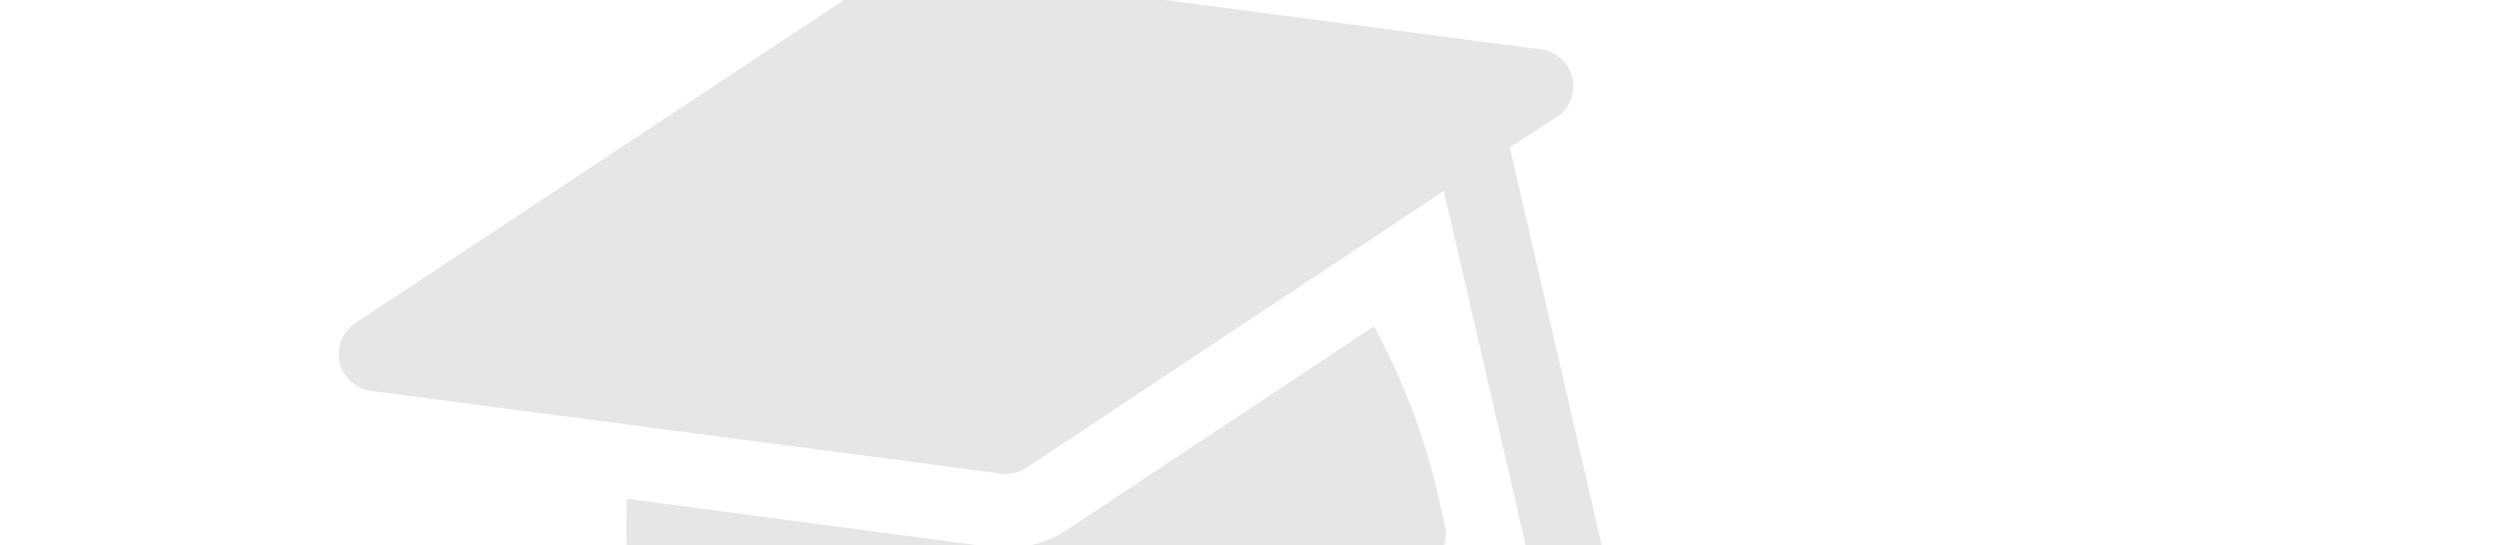 <svg xmlns="http://www.w3.org/2000/svg" xmlns:xlink="http://www.w3.org/1999/xlink" width="275" height="60" viewBox="0 0 275 60"><defs><style>.a{fill:#fff;}.a,.b{opacity:0.1;}.b{clip-path:url(#a);}</style><clipPath id="a"><rect class="a" width="275" height="60"/></clipPath></defs><g class="b"><g transform="translate(32.308 14.308) rotate(-13)"><path d="M67.325,54.325a4.1,4.1,0,0,0,2.867,0l51.572-19.339V79.572a16.14,16.14,0,0,1,8.155,0V31.928l5.783-2.067a4.083,4.083,0,0,0,0-7.637L70.191-2.24a4.128,4.128,0,0,0-2.867,0L1.815,22.224a4.083,4.083,0,0,0,0,7.637Z" transform="translate(0 0)"/><path d="M11.619-.417C4.647-.417-.613,8.347-.613,19.97v8.155A4.075,4.075,0,0,0,3.465,32.2H19.774a4.075,4.075,0,0,0,4.077-4.077V19.97C23.851,8.347,18.592-.417,11.619-.417Z" transform="translate(114.221 87.62)"/><path d="M86.447-.076l-37.876,14.2a12.255,12.255,0,0,1-8.565.008L2.1-.076C-1.3,12.388-.433,20.568-.576,23.059a4.082,4.082,0,0,0,5.586,3.787c.1-.036,9.628-3.787,18.878-3.787,8.6,0,17.755,7.191,17.846,7.267a4.1,4.1,0,0,0,5.089,0c2.525-2.023,10.651-7.263,17.839-7.263,9.25,0,18.782,3.751,18.878,3.787a4.083,4.083,0,0,0,5.587-3.787C88.989,20.668,89.828,12.313,86.447-.076Z" transform="translate(24.483 47.834)"/></g></g></svg>